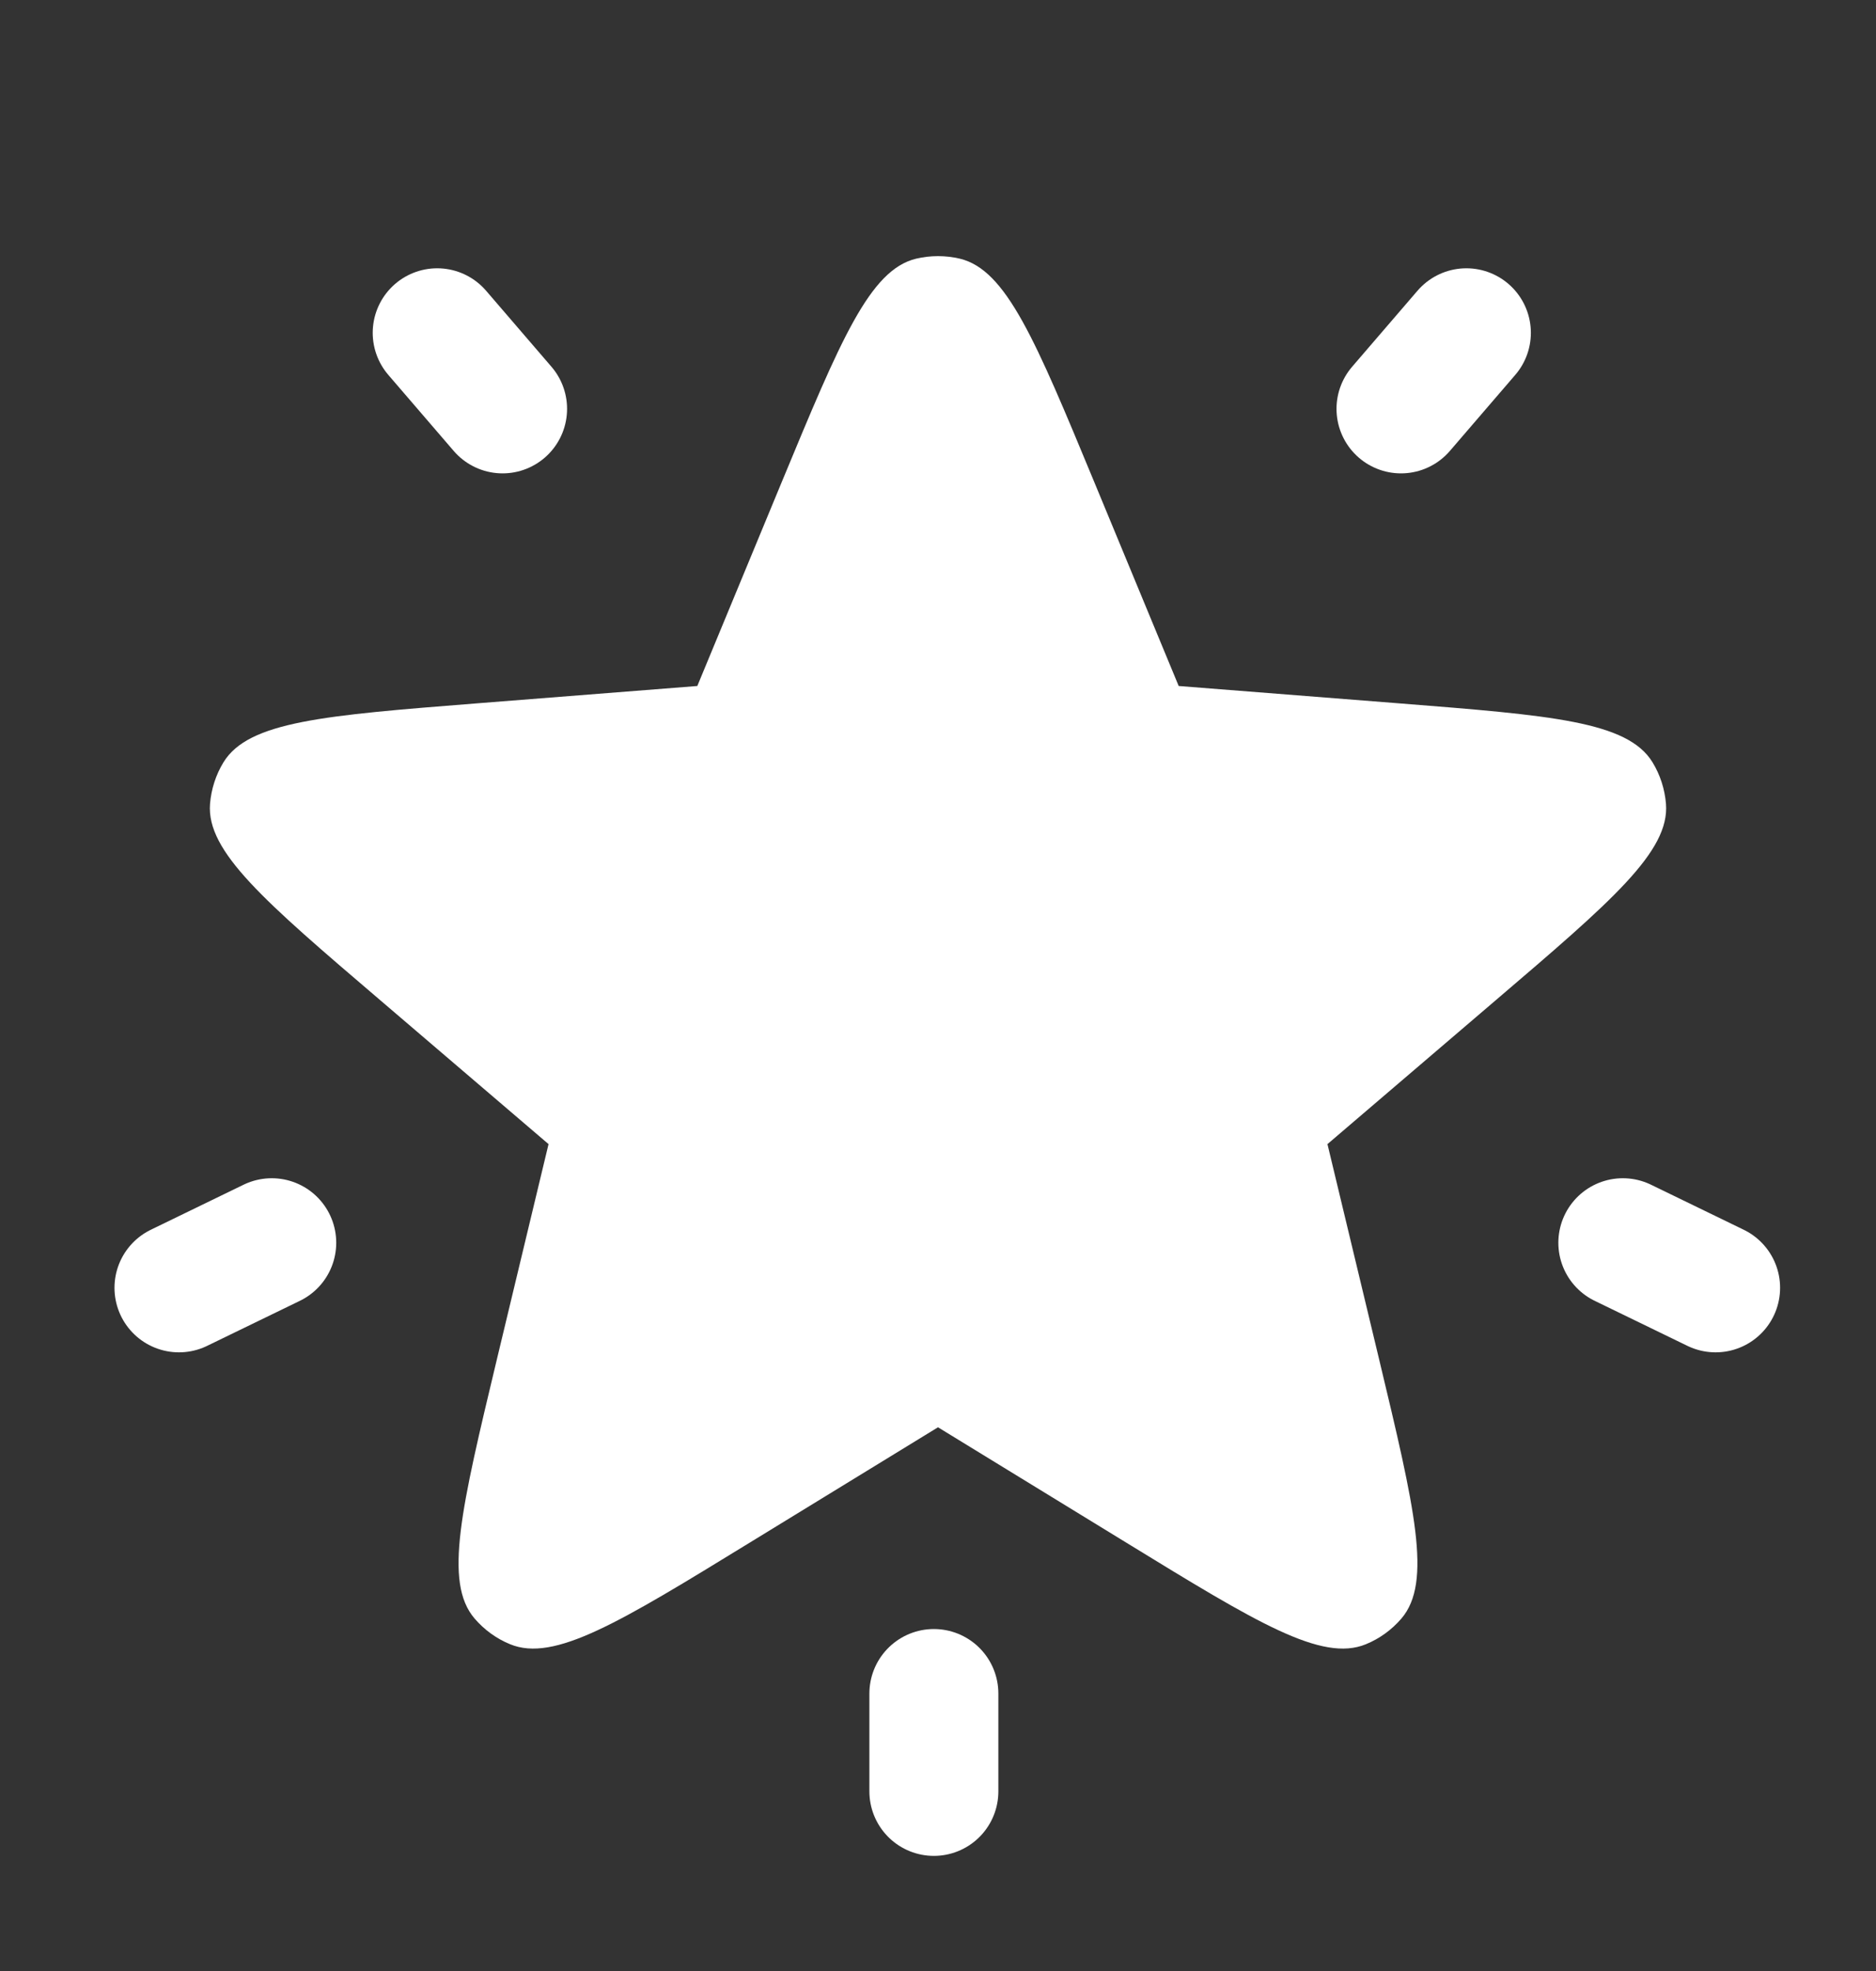 <svg width="20" height="21" viewBox="0 0 20 21" fill="none" xmlns="http://www.w3.org/2000/svg">
<rect x="0" y="0" width="20" height="21" fill="#333333" stroke="none"/>
<g clip-path="url(#clip0_2636_15000)">
<path d="M8.337 5.129C8.96 3.627 9.271 2.875 9.767 2.756C9.92 2.72 10.08 2.72 10.233 2.756C10.729 2.875 11.04 3.627 11.663 5.129L12.566 7.309L14.918 7.494C16.54 7.622 17.35 7.686 17.617 8.121C17.699 8.255 17.748 8.407 17.761 8.565C17.801 9.072 17.183 9.601 15.946 10.657L14.152 12.19L14.703 14.484C15.082 16.066 15.271 16.857 14.941 17.244C14.838 17.364 14.709 17.458 14.563 17.518C14.092 17.713 13.399 17.289 12.012 16.439L10 15.207L7.988 16.439C6.601 17.289 5.908 17.713 5.437 17.518C5.291 17.458 5.162 17.364 5.059 17.244C4.728 16.857 4.918 16.066 5.297 14.484L5.848 12.19L4.054 10.657C2.817 9.601 2.199 9.072 2.239 8.565C2.252 8.407 2.301 8.255 2.383 8.121C2.65 7.686 3.46 7.622 5.082 7.494L7.434 7.309L8.337 5.129Z" fill="white"/>
<path d="M4.661 3.546L5.358 4.356" stroke="white" stroke-width="1.375" stroke-linecap="round" stroke-linejoin="round"/>
<path d="M15.633 3.546L14.936 4.356" stroke="white" stroke-width="1.375" stroke-linecap="round" stroke-linejoin="round"/>
<path d="M2.897 13.241L1.908 13.721" stroke="white" stroke-width="1.375" stroke-linecap="round" stroke-linejoin="round"/>
<path d="M17.301 13.241L18.29 13.721" stroke="white" stroke-width="1.375" stroke-linecap="round" stroke-linejoin="round"/>
<path d="M9.956 18.044L9.956 19.086" stroke="white" stroke-width="1.375" stroke-linecap="round" stroke-linejoin="round"/>
</g>
<defs>
<clipPath id="clip0_2636_15000">
<rect width="20" height="20" fill="white" transform="translate(0 0.63)"/>
</clipPath>
</defs>
</svg>
